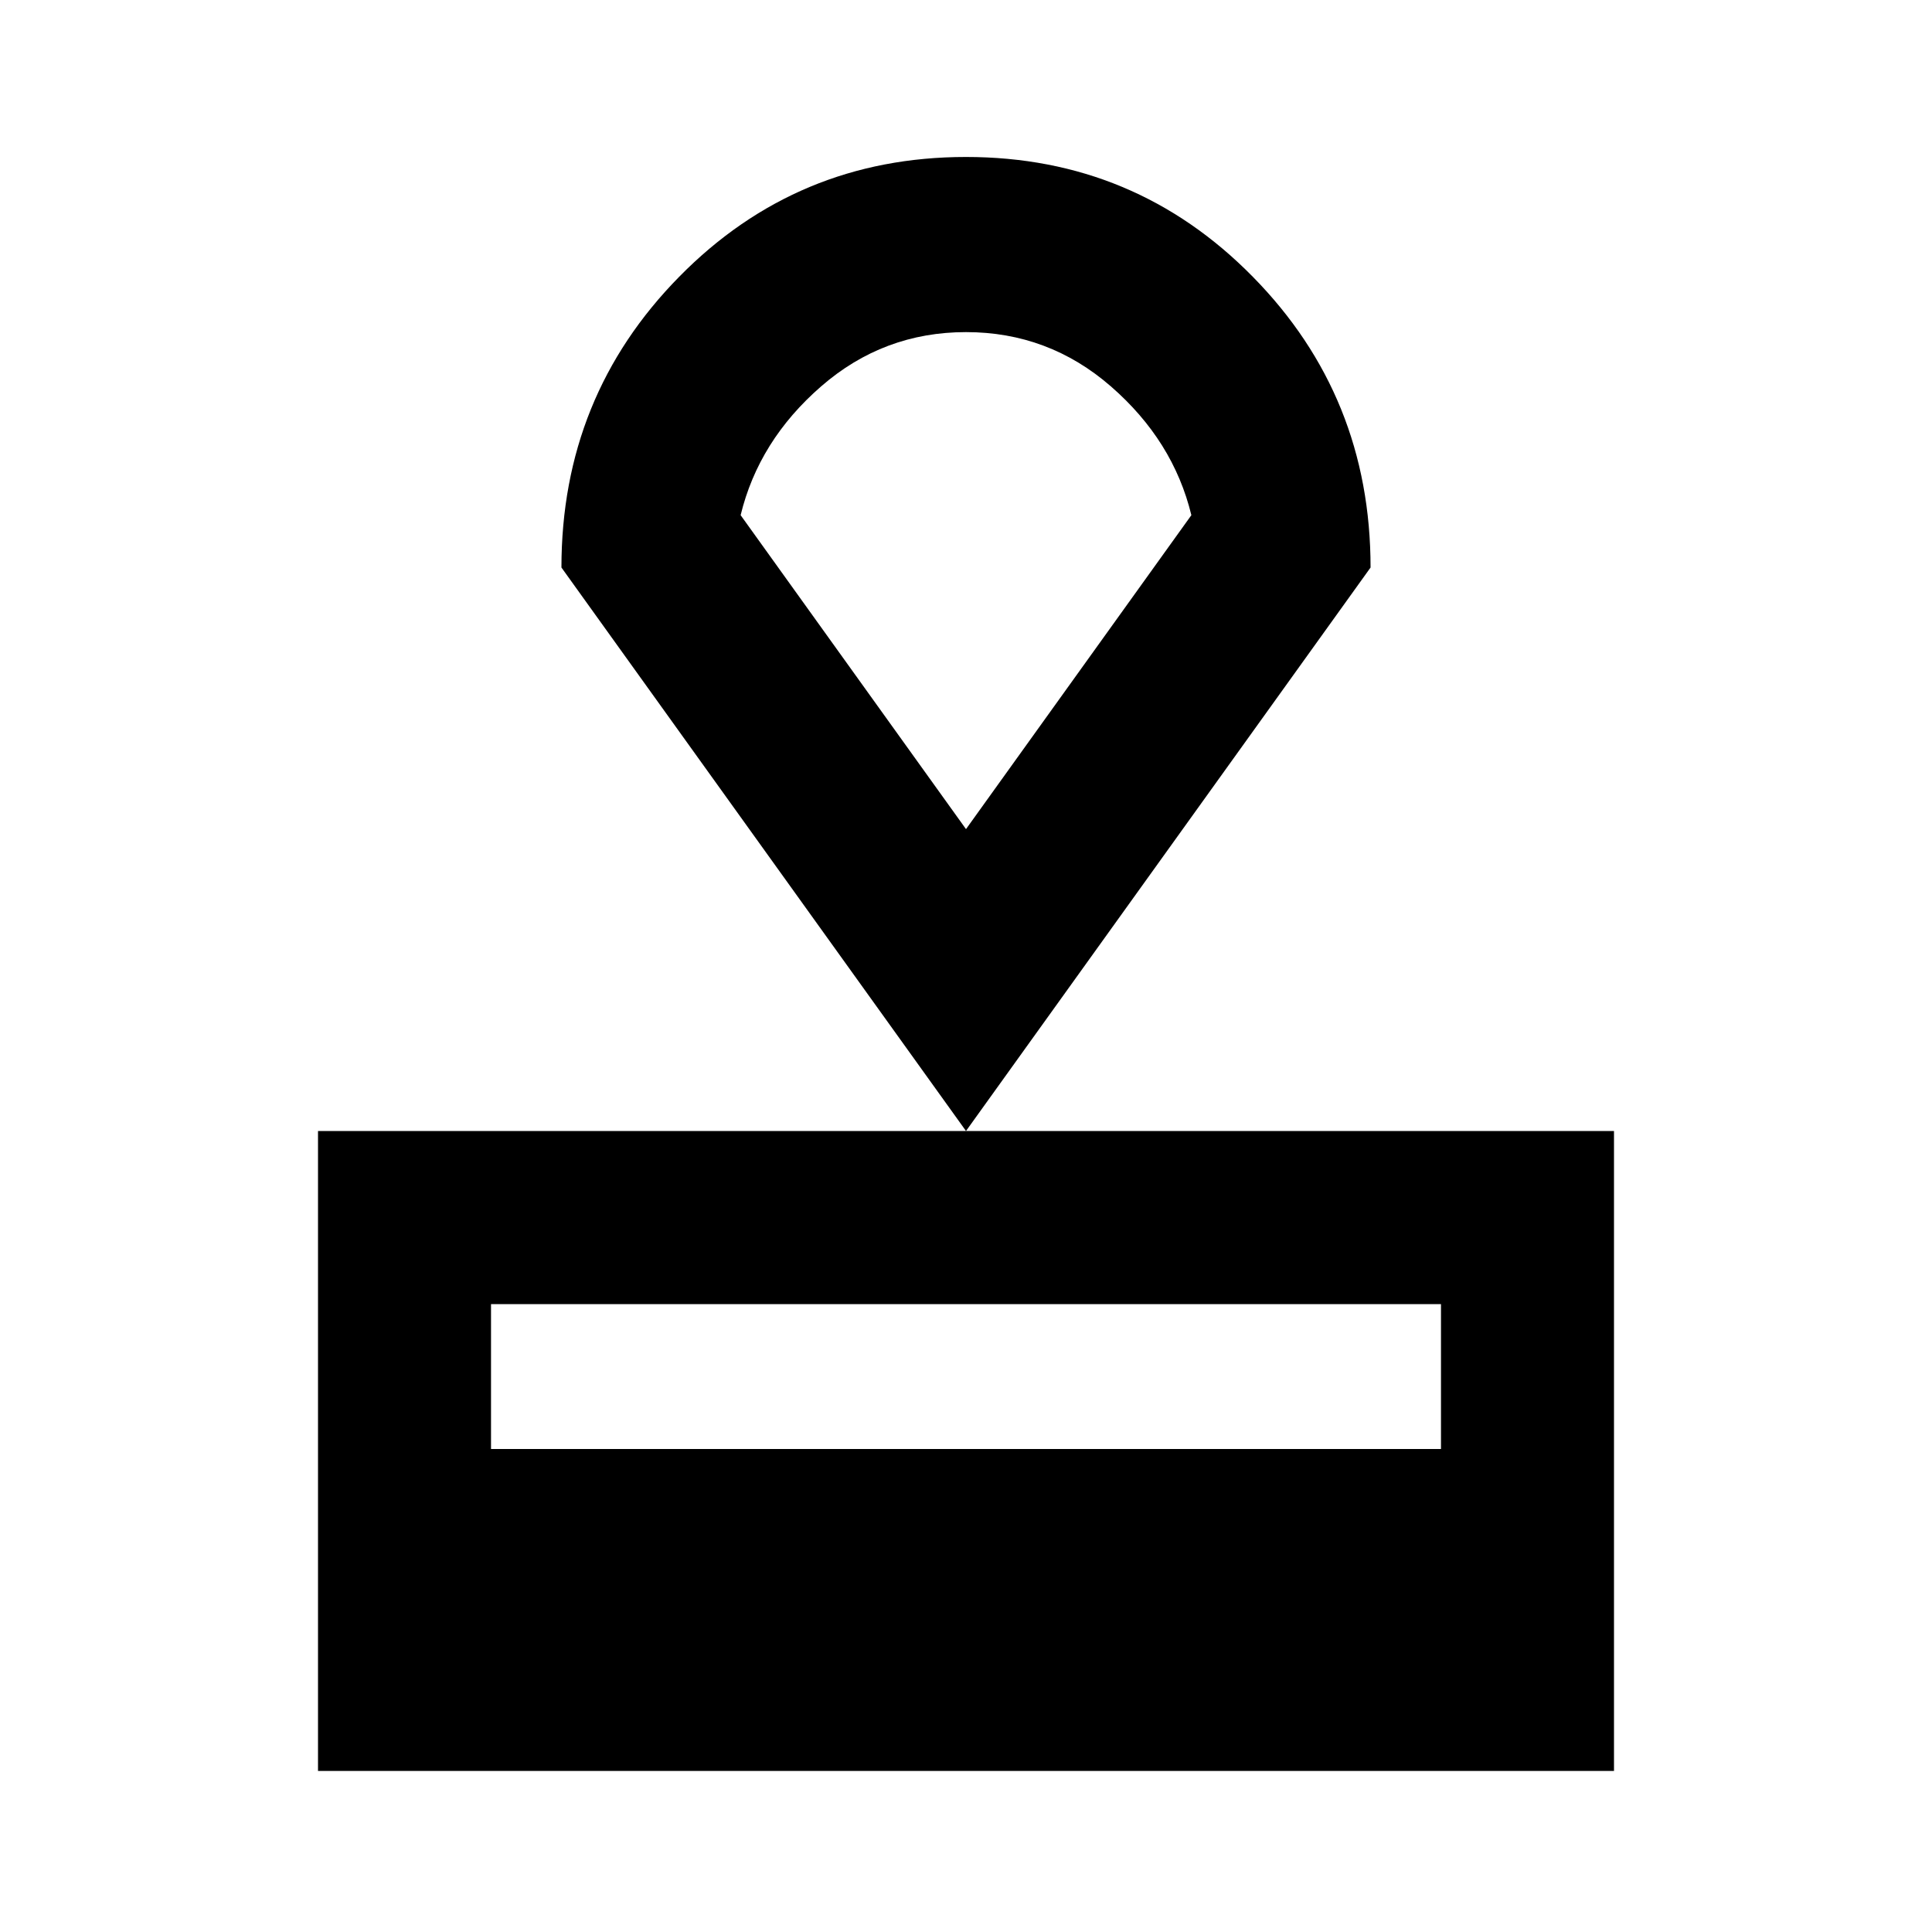 <svg xmlns="http://www.w3.org/2000/svg" height="20" width="20"><path d="M3.292 18.333V11.708H16.708V18.333ZM5.083 15H14.917V13.5H5.083ZM10 11.708 5.812 5.875Q5.812 4.104 7.031 2.865Q8.25 1.625 10 1.625Q11.75 1.625 12.969 2.865Q14.188 4.104 14.188 5.875ZM10 8.583Q10 8.583 10 8.583Q10 8.583 10 8.583Q10 8.583 10 8.583Q10 8.583 10 8.583ZM10 8.583 12.333 5.333Q12.146 4.562 11.5 4Q10.854 3.438 10 3.438Q9.146 3.438 8.5 4Q7.854 4.562 7.667 5.333Z"/></svg>